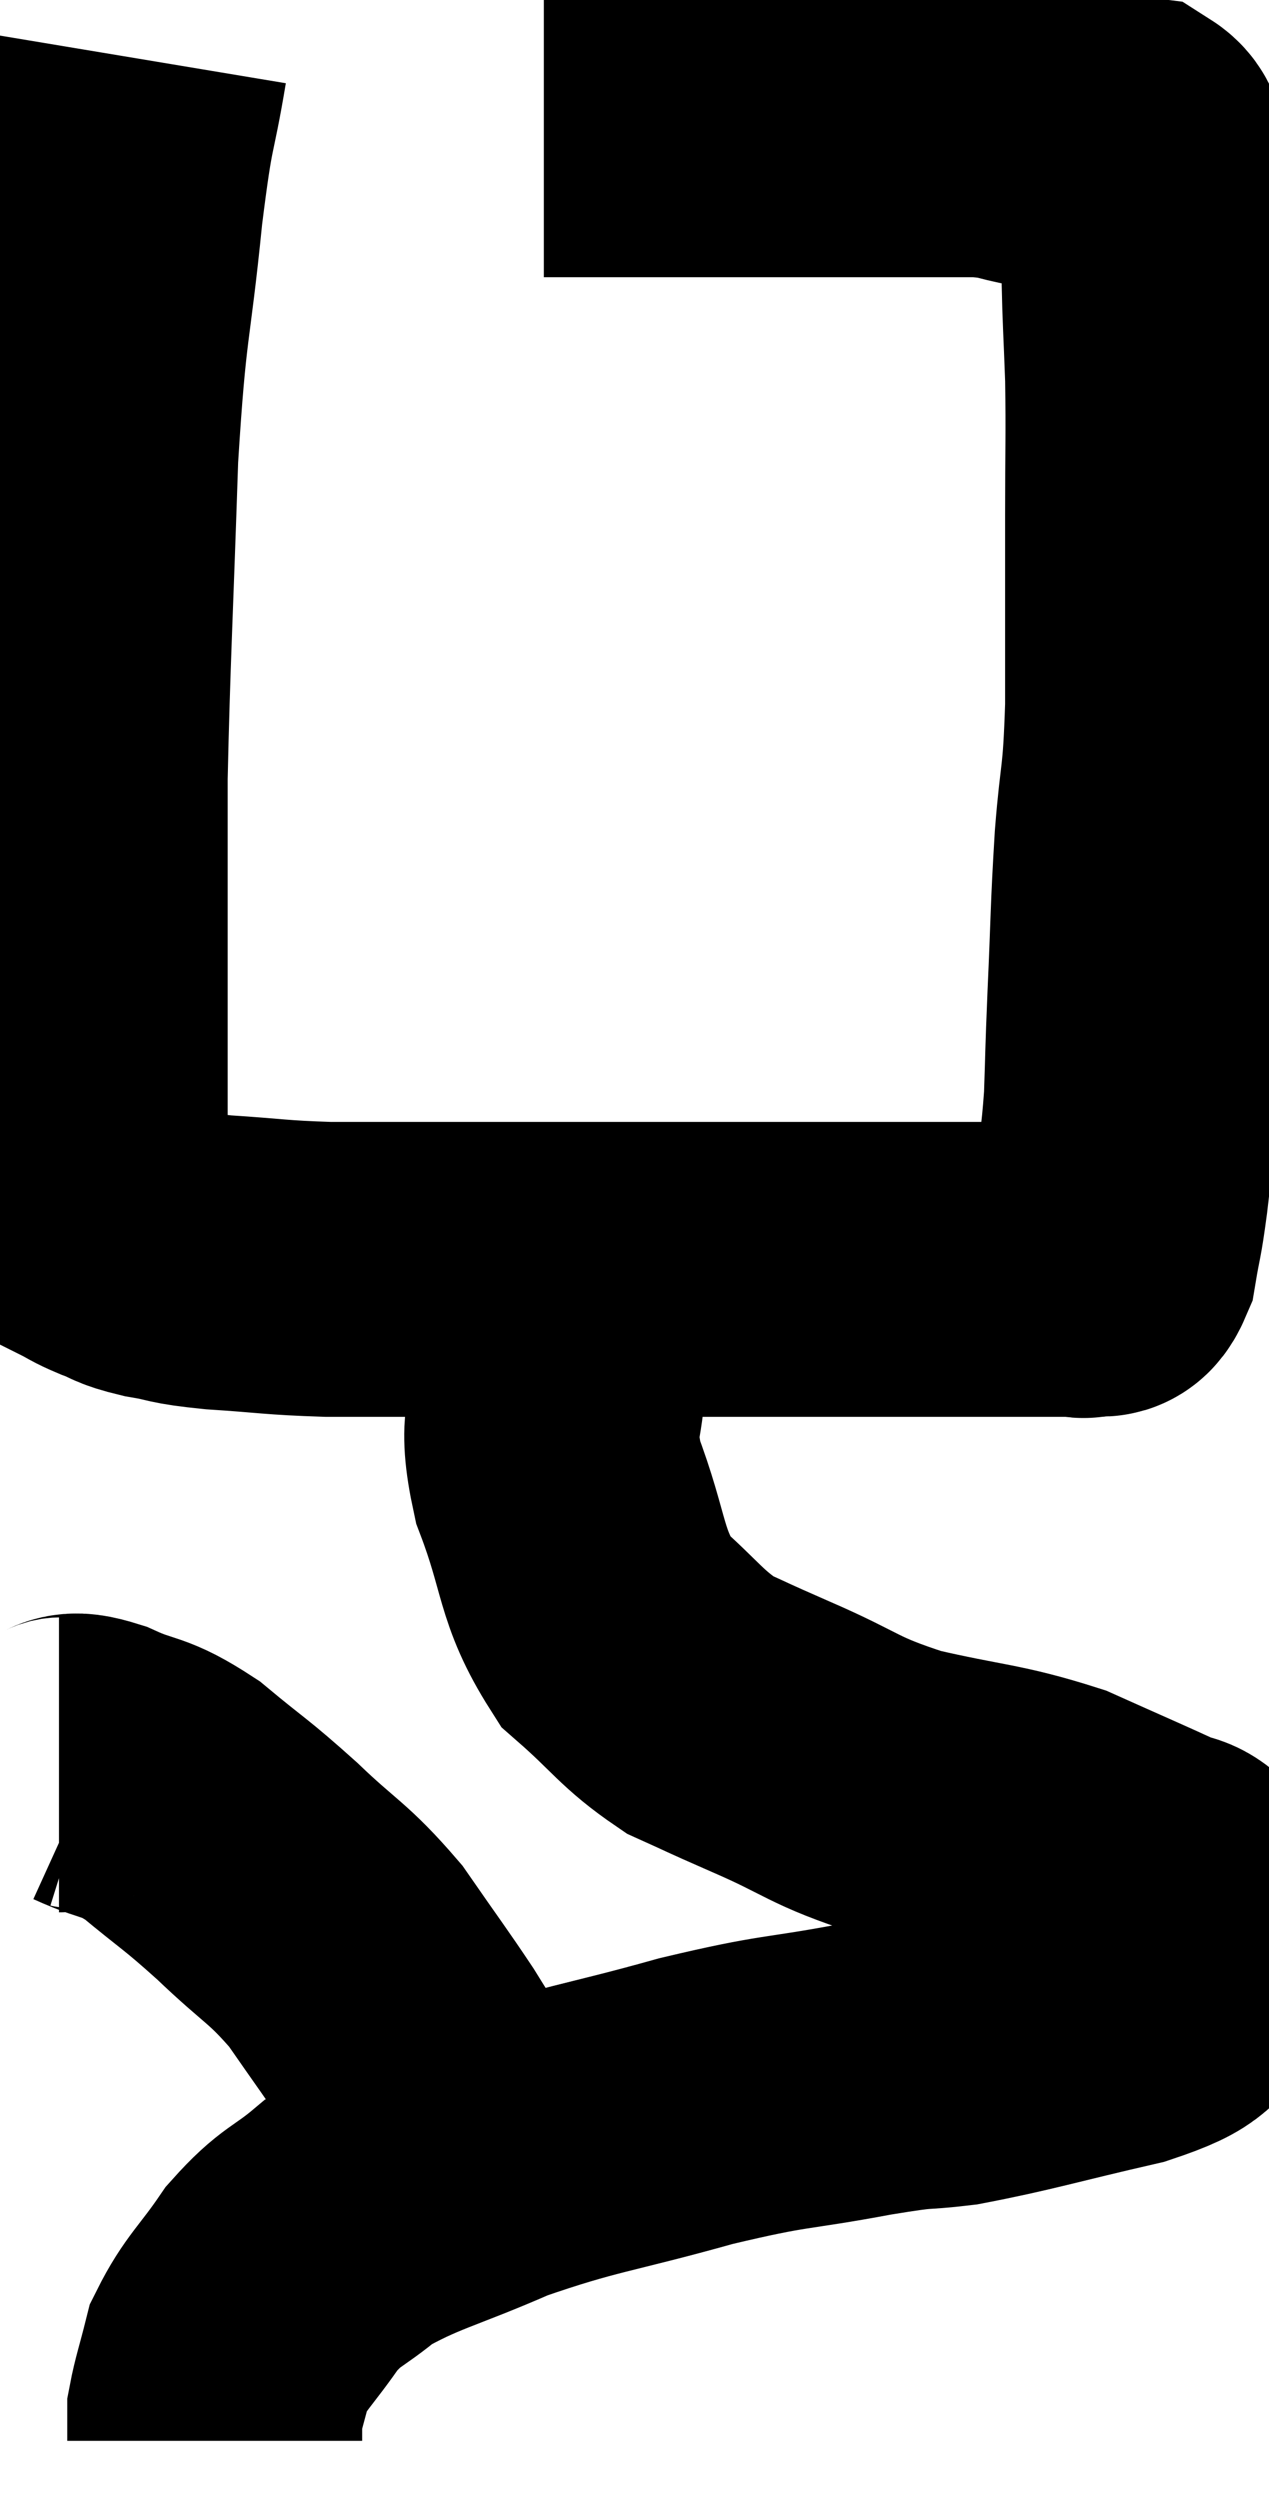 <svg xmlns="http://www.w3.org/2000/svg" viewBox="13.94 3.32 21.514 42.38" width="21.514" height="42.38"><path d="M 16.32 4.32 C 16.11 5.58, 16.11 5.16, 15.9 6.84 C 15.69 8.94, 15.63 8.625, 15.48 11.04 C 15.39 13.77, 15.345 14.475, 15.3 16.5 C 15.3 17.82, 15.3 18.015, 15.3 19.14 C 15.3 20.07, 15.3 20.22, 15.3 21 C 15.3 21.63, 15.3 21.63, 15.3 22.26 C 15.3 22.89, 15.27 23.07, 15.3 23.52 C 15.36 23.79, 15.27 23.865, 15.42 24.06 C 15.66 24.18, 15.615 24.18, 15.9 24.3 C 16.23 24.42, 16.125 24.435, 16.56 24.54 C 17.1 24.63, 16.905 24.645, 17.64 24.72 C 18.57 24.78, 18.585 24.81, 19.5 24.84 C 20.4 24.84, 20.115 24.84, 21.3 24.84 C 22.77 24.84, 23.055 24.84, 24.24 24.84 C 25.14 24.84, 25.08 24.84, 26.04 24.84 C 27.06 24.84, 27.27 24.84, 28.08 24.84 C 28.68 24.84, 28.71 24.84, 29.28 24.84 C 29.82 24.84, 29.97 24.84, 30.36 24.84 C 30.6 24.84, 30.495 24.84, 30.84 24.84 C 31.29 24.84, 31.395 24.84, 31.74 24.84 C 31.98 24.84, 32.055 24.84, 32.22 24.84 C 32.31 24.84, 32.265 24.885, 32.4 24.84 C 32.58 24.75, 32.625 24.975, 32.76 24.66 C 32.85 24.12, 32.85 24.255, 32.94 23.58 C 33.03 22.77, 33.06 22.8, 33.12 21.96 C 33.15 21.09, 33.135 21.315, 33.18 20.22 C 33.24 18.9, 33.225 18.81, 33.3 17.58 C 33.39 16.44, 33.435 16.68, 33.48 15.3 C 33.48 13.68, 33.48 13.455, 33.48 12.06 C 33.48 10.89, 33.495 10.725, 33.48 9.72 C 33.45 8.88, 33.435 8.745, 33.42 8.04 C 33.42 7.47, 33.45 7.35, 33.42 6.9 C 33.36 6.57, 33.33 6.435, 33.3 6.24 C 33.3 6.18, 33.3 6.15, 33.3 6.12 C 33.3 6.12, 33.3 6.12, 33.3 6.12 C 33.3 6.12, 33.345 6.21, 33.3 6.12 C 33.21 5.94, 33.285 5.865, 33.12 5.76 C 32.88 5.73, 33.03 5.715, 32.64 5.7 C 32.1 5.7, 32.085 5.745, 31.56 5.7 C 31.05 5.61, 31.14 5.565, 30.54 5.52 C 29.85 5.52, 29.82 5.52, 29.16 5.52 C 28.53 5.52, 28.905 5.52, 27.9 5.52 C 26.52 5.52, 26.1 5.52, 25.14 5.52 C 24.6 5.52, 24.525 5.52, 24.06 5.52 C 23.67 5.52, 23.505 5.52, 23.28 5.52 C 23.22 5.52, 23.19 5.52, 23.16 5.52 L 23.16 5.52" fill="none" stroke="black" stroke-width="5"></path><path d="M 23.58 25.26 C 23.49 25.89, 23.445 25.725, 23.4 26.52 C 23.4 27.48, 23.16 27.33, 23.4 28.44 C 23.88 29.7, 23.76 30.015, 24.36 30.96 C 25.08 31.59, 25.14 31.77, 25.8 32.22 C 26.4 32.49, 26.145 32.385, 27 32.76 C 28.11 33.24, 28.02 33.33, 29.22 33.72 C 30.51 34.02, 30.72 33.975, 31.8 34.32 C 32.67 34.71, 32.985 34.845, 33.54 35.1 C 33.78 35.22, 33.795 35.115, 34.02 35.34 C 34.23 35.67, 34.38 35.625, 34.44 36 C 34.35 36.42, 34.62 36.45, 34.26 36.84 C 33.63 37.2, 34.035 37.215, 33 37.56 C 31.56 37.89, 31.215 38.01, 30.12 38.22 C 29.37 38.31, 29.715 38.22, 28.62 38.4 C 27.18 38.67, 27.315 38.565, 25.74 38.94 C 24.03 39.42, 23.79 39.39, 22.32 39.9 C 21.09 40.44, 20.76 40.47, 19.86 40.98 C 19.29 41.46, 19.23 41.37, 18.72 41.94 C 18.27 42.6, 18.105 42.69, 17.82 43.26 C 17.7 43.74, 17.64 43.905, 17.58 44.22 C 17.58 44.37, 17.58 44.4, 17.58 44.52 C 17.58 44.61, 17.58 44.655, 17.58 44.7 L 17.58 44.7" fill="none" stroke="black" stroke-width="5"></path><path d="M 14.94 33.24 C 15.24 33.24, 15.06 33.09, 15.54 33.24 C 16.2 33.54, 16.17 33.39, 16.86 33.84 C 17.58 34.44, 17.565 34.38, 18.3 35.04 C 19.05 35.76, 19.155 35.73, 19.8 36.48 C 20.34 37.26, 20.49 37.455, 20.88 38.04 C 21.12 38.43, 21.195 38.535, 21.36 38.82 C 21.45 39, 21.45 39.015, 21.54 39.18 C 21.63 39.33, 21.675 39.405, 21.72 39.48 C 21.72 39.48, 21.72 39.48, 21.72 39.48 C 21.72 39.48, 21.72 39.48, 21.72 39.48 L 21.72 39.48" fill="none" stroke="black" stroke-width="5"></path></svg>